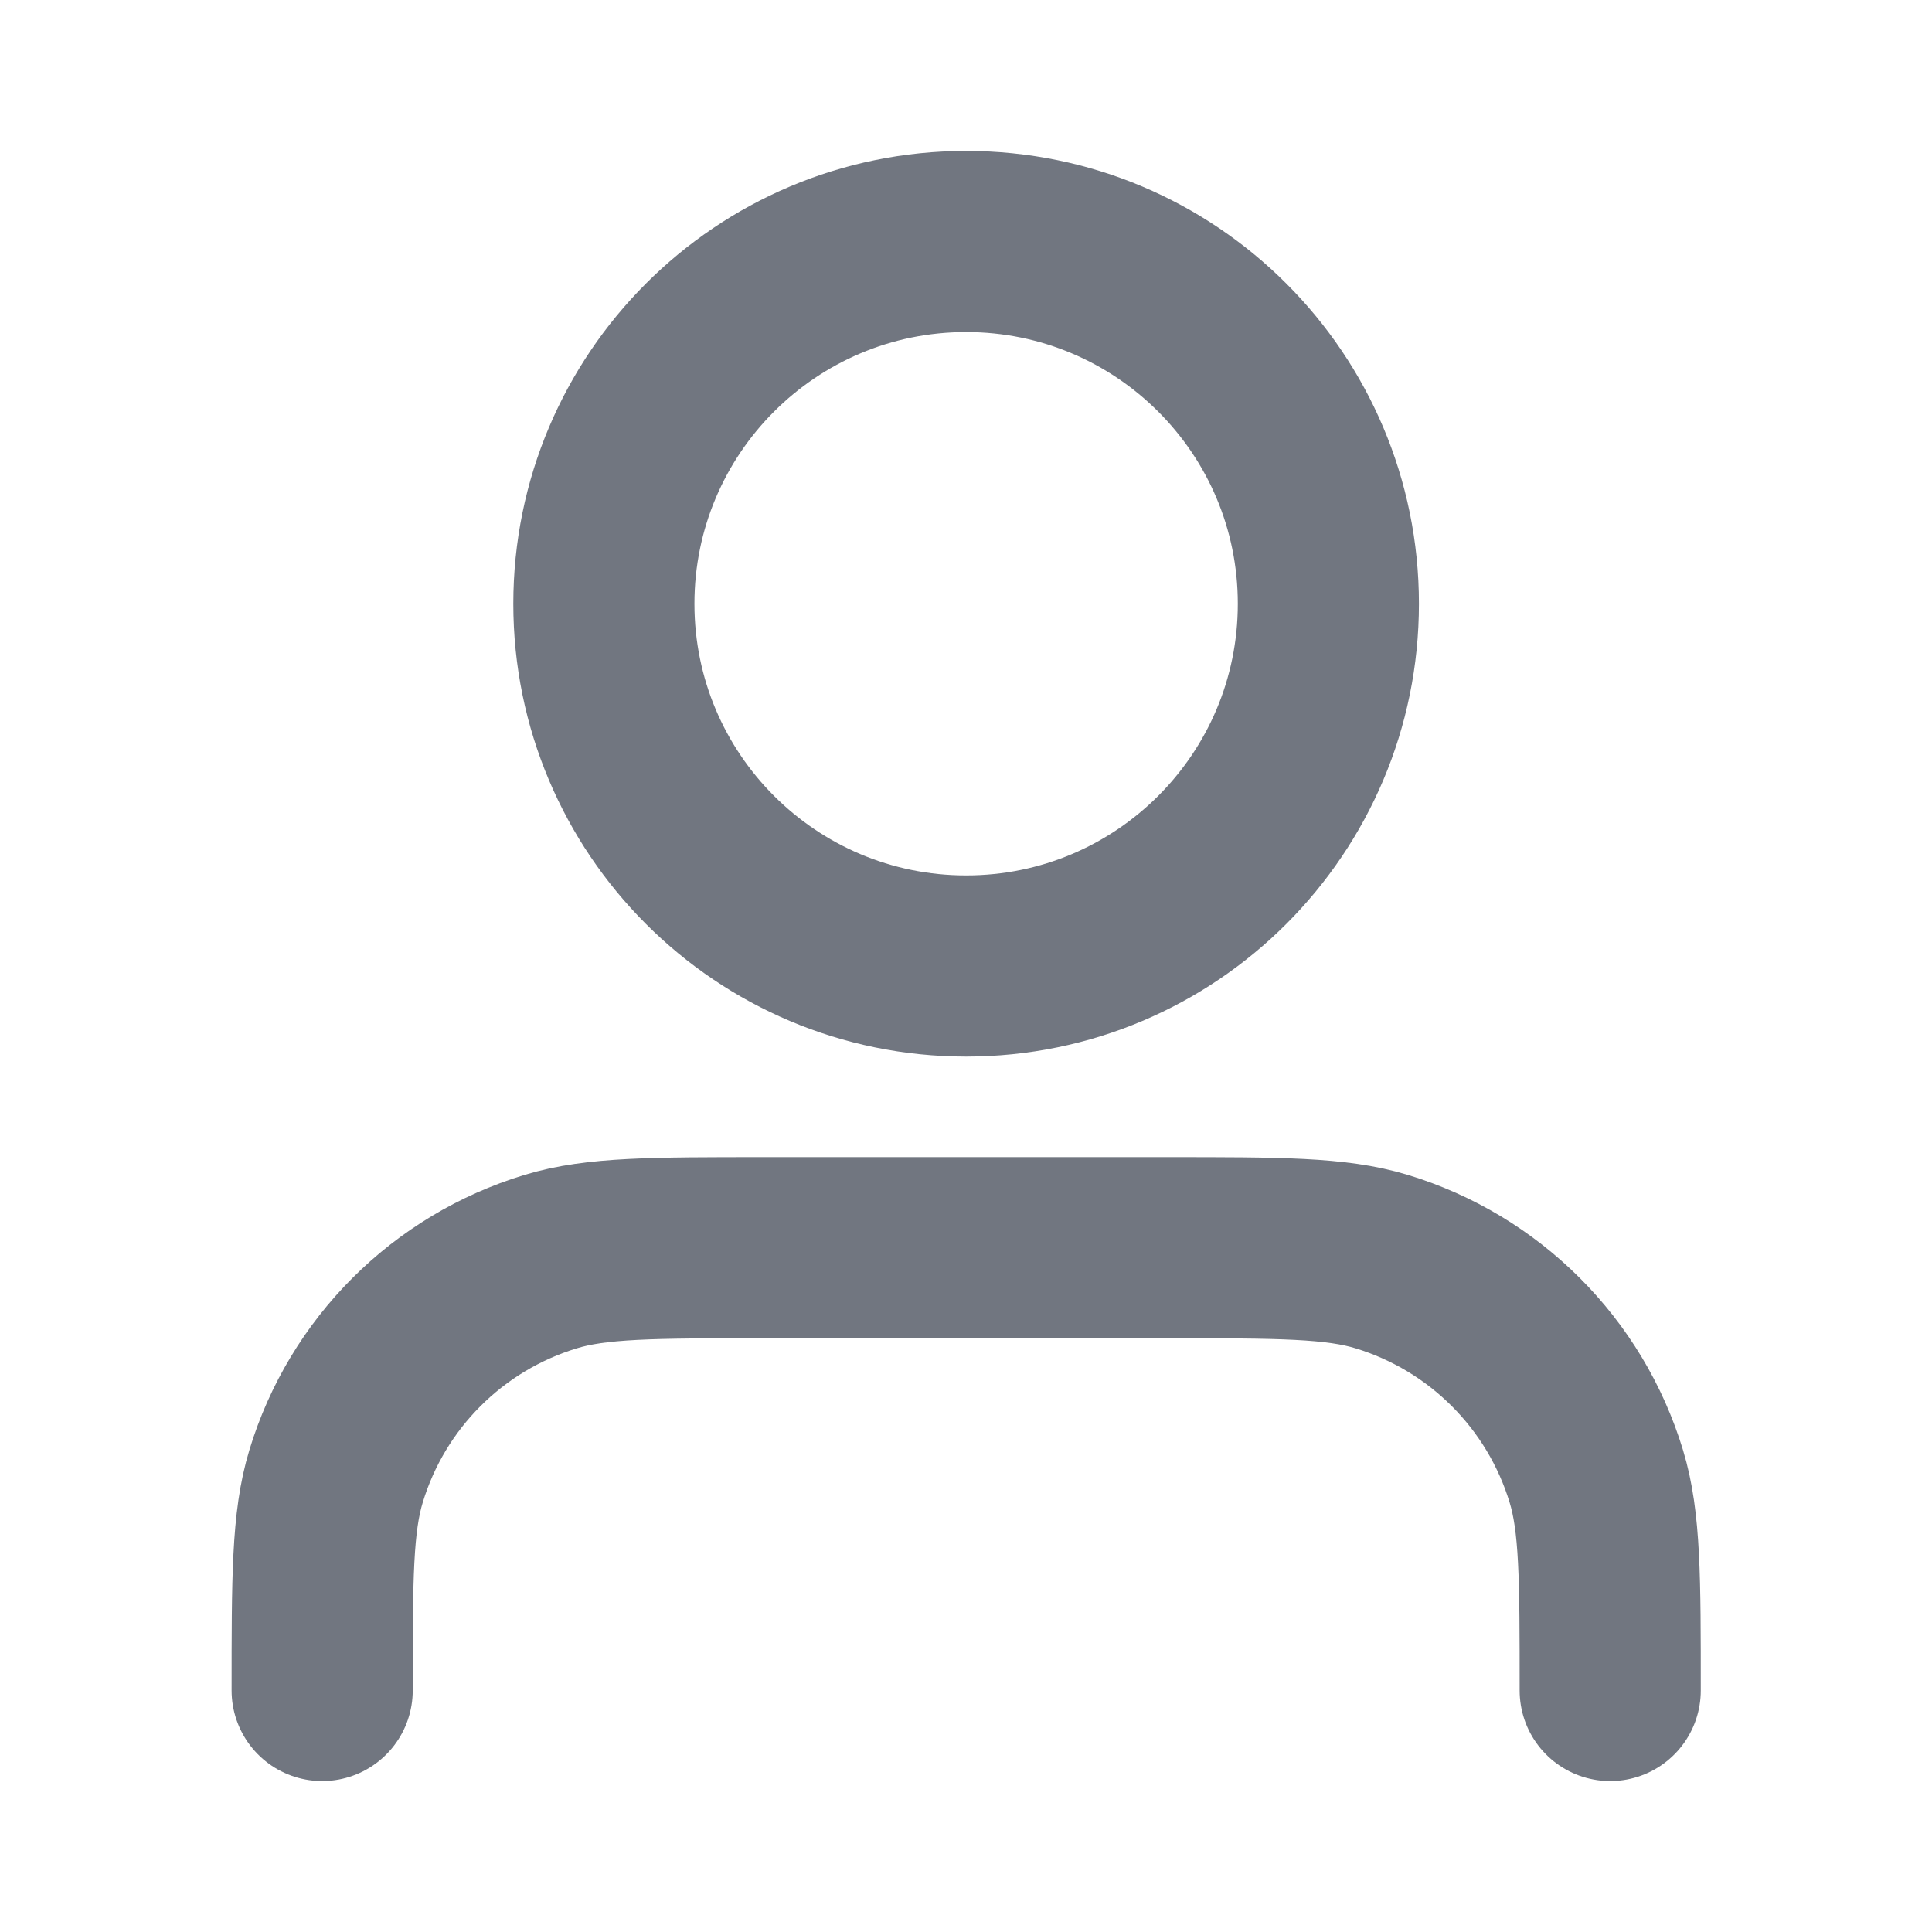 <svg width="16" height="16" viewBox="0 0 16 16" fill="none" xmlns="http://www.w3.org/2000/svg">
<path d="M13.335 14C13.335 13.07 13.335 12.604 13.22 12.226C12.961 11.374 12.294 10.707 11.442 10.448C11.063 10.333 10.598 10.333 9.668 10.333H6.335C5.404 10.333 4.939 10.333 4.561 10.448C3.708 10.707 3.041 11.374 2.783 12.226C2.668 12.604 2.668 13.07 2.668 14M11.001 5C11.001 6.657 9.658 8 8.001 8C6.344 8 5.001 6.657 5.001 5C5.001 3.343 6.344 2 8.001 2C9.658 2 11.001 3.343 11.001 5Z" stroke="#717680" stroke-width="1.5" stroke-linecap="round" stroke-linejoin="round"/>
</svg>
